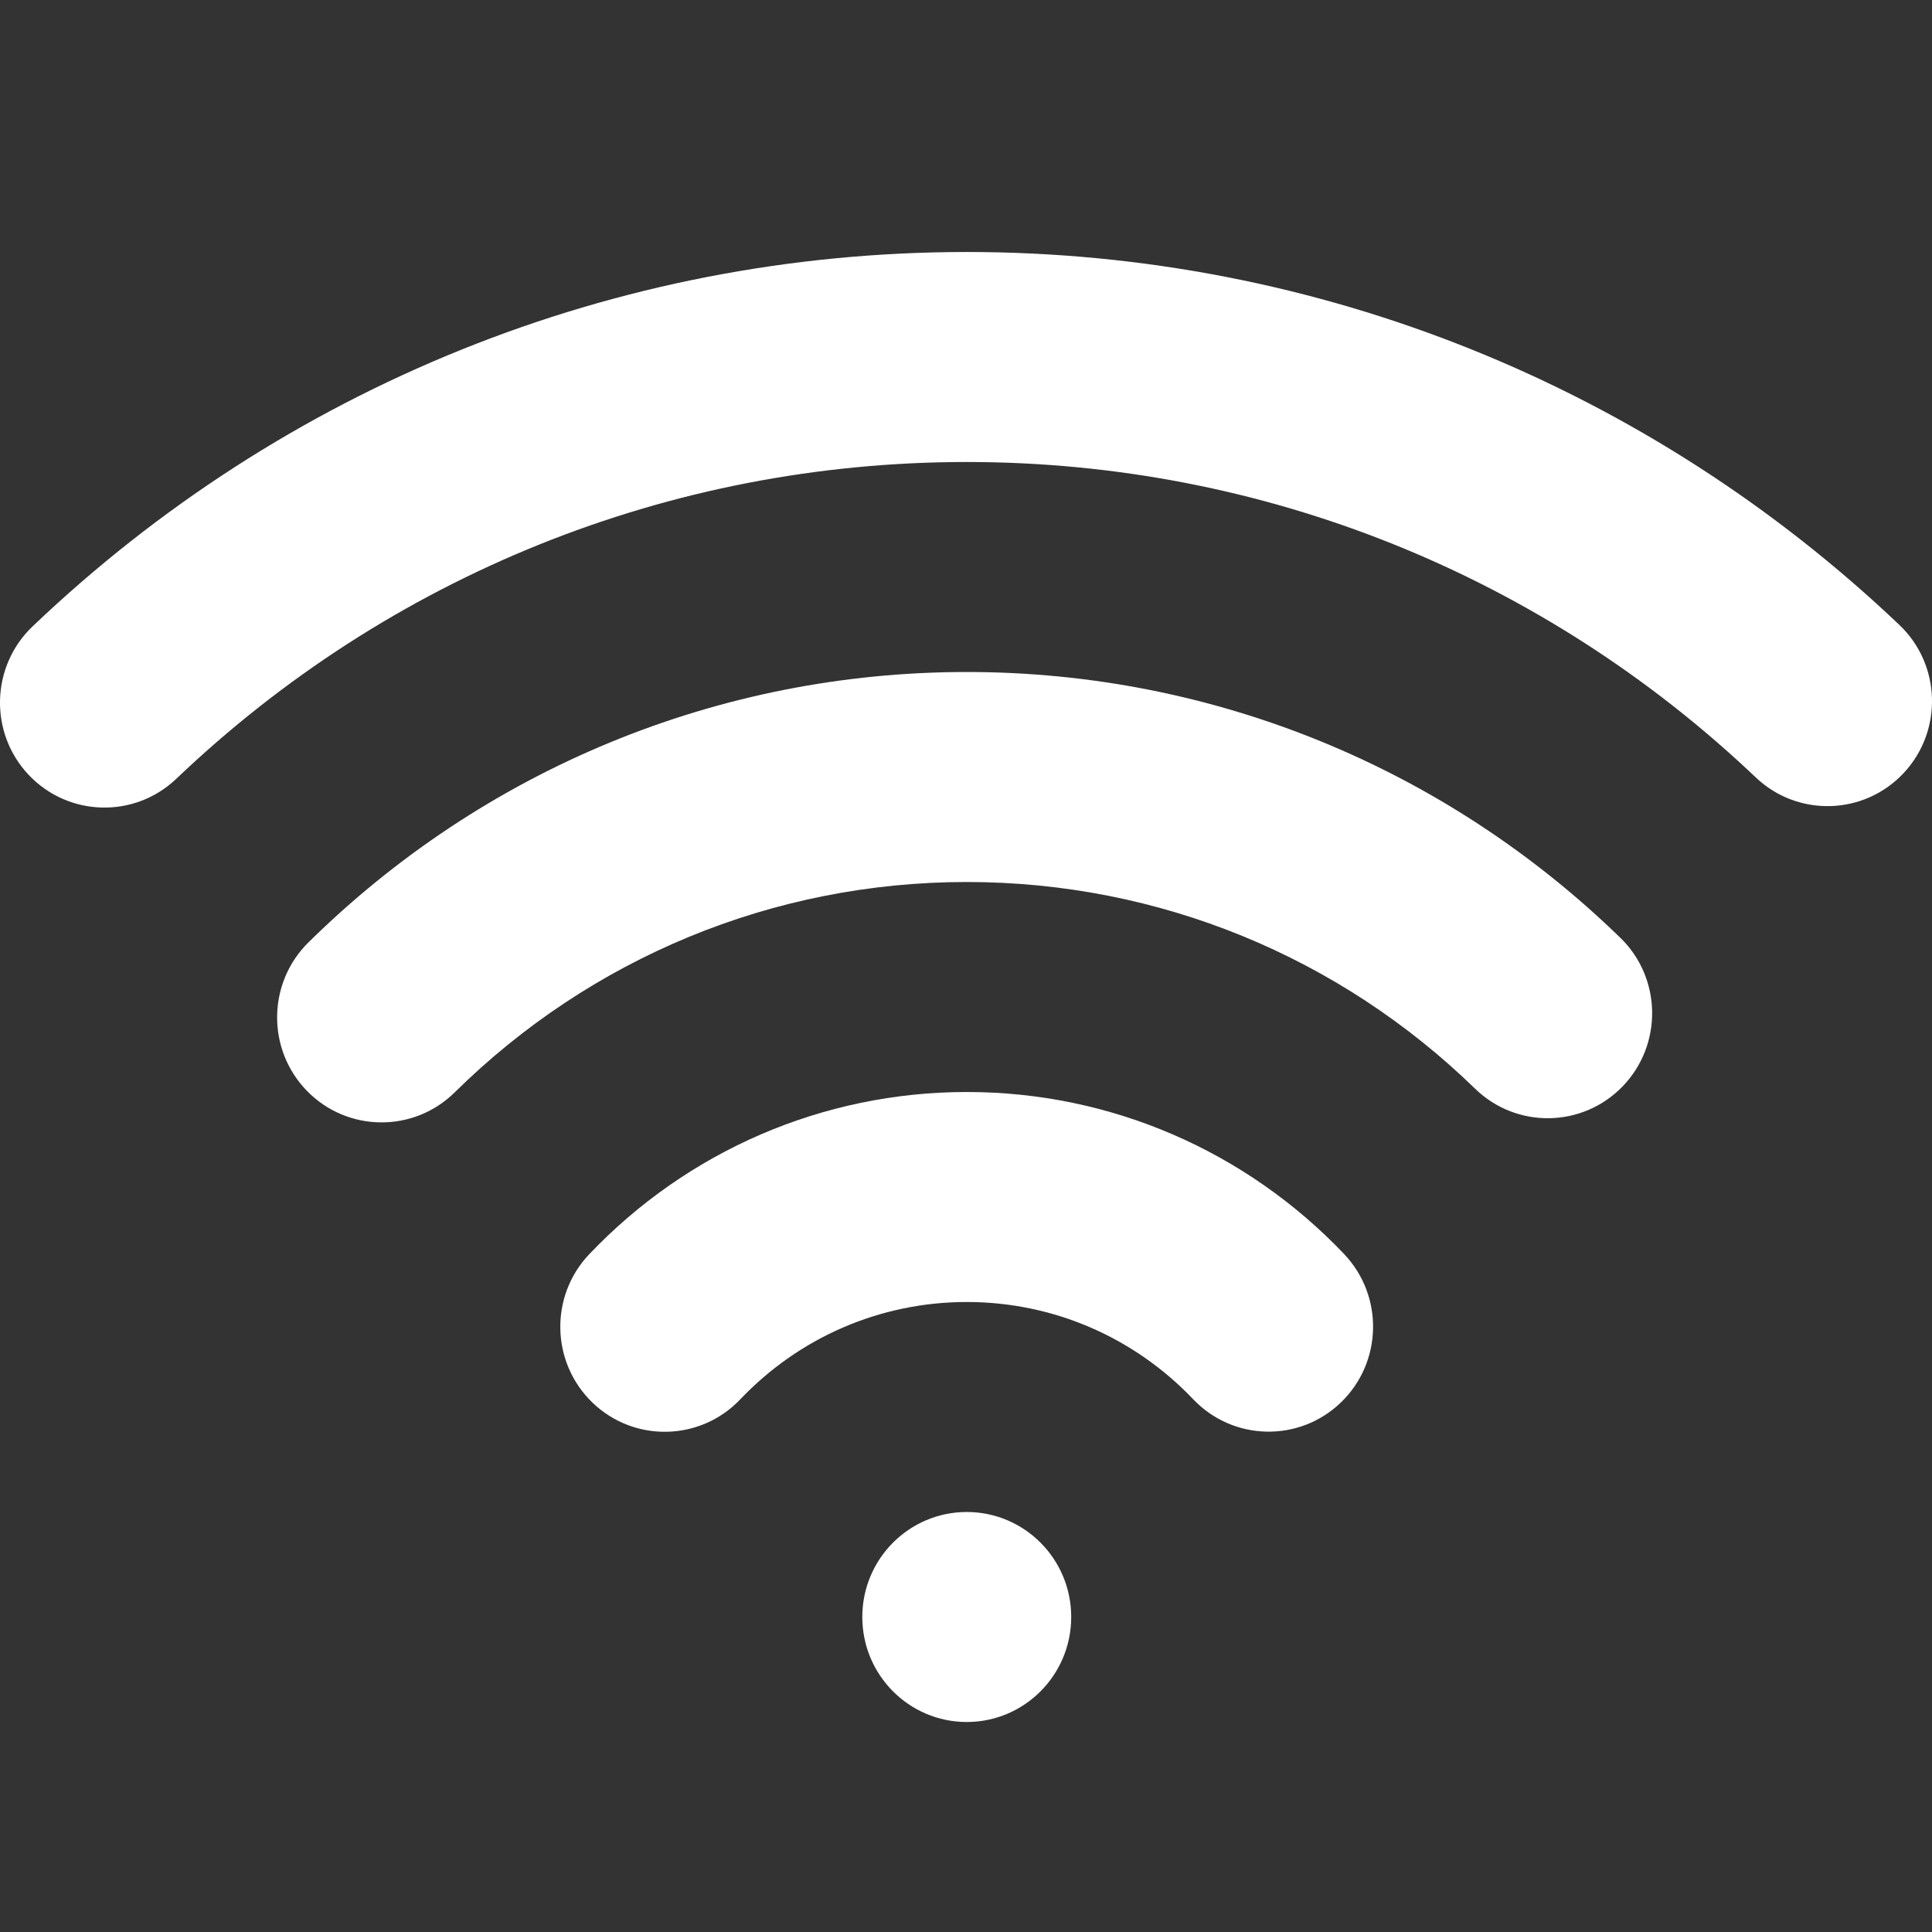 <svg xmlns="http://www.w3.org/2000/svg" width="46" height="46" viewBox="0 0 46 46">
    <rect x="0" y="0" width="46" height="46" fill="#333333" stroke="none"/>
    <g fill="#FFF" fill-rule="evenodd" transform="translate(0 6)">
        <ellipse cx="23.018" cy="32.5" rx="2.487" ry="2.5"/>
        <path d="M32.002 23.858c.95.998.915 2.58-.077 3.535-.992.955-2.566.92-3.516-.078-1.4-1.47-3.326-2.315-5.39-2.315-2.067 0-3.994.846-5.394 2.318-.95.998-2.524 1.033-3.516.08-.993-.955-1.028-2.537-.08-3.535C16.36 21.413 19.58 20 23.02 20c3.436 0 6.654 1.412 8.983 3.858z"/>
        <path d="M38.58 16.328c.986.96 1.012 2.543.057 3.535s-2.529 1.018-3.516.058C31.894 16.783 27.599 15 23.018 15c-4.624 0-8.956 1.817-12.191 5.008-.98.967-2.555.952-3.517-.033-.962-.986-.947-2.569.033-3.536C11.5 12.34 17.078 10 23.018 10c5.885 0 11.416 2.296 15.561 6.328z"/>
        <path d="M45.221 8.877c.999.948 1.043 2.53.1 3.534-.944 1.003-2.518 1.048-3.516.1C36.759 7.716 30.104 5 23.018 5c-7.101 0-13.77 2.728-18.82 7.542-.996.95-2.57.908-3.516-.093-.945-1.002-.903-2.585.094-3.535C6.74 3.228 14.63 0 23.018 0c8.37 0 16.243 3.213 22.203 8.877z"/>
    </g>
</svg>
